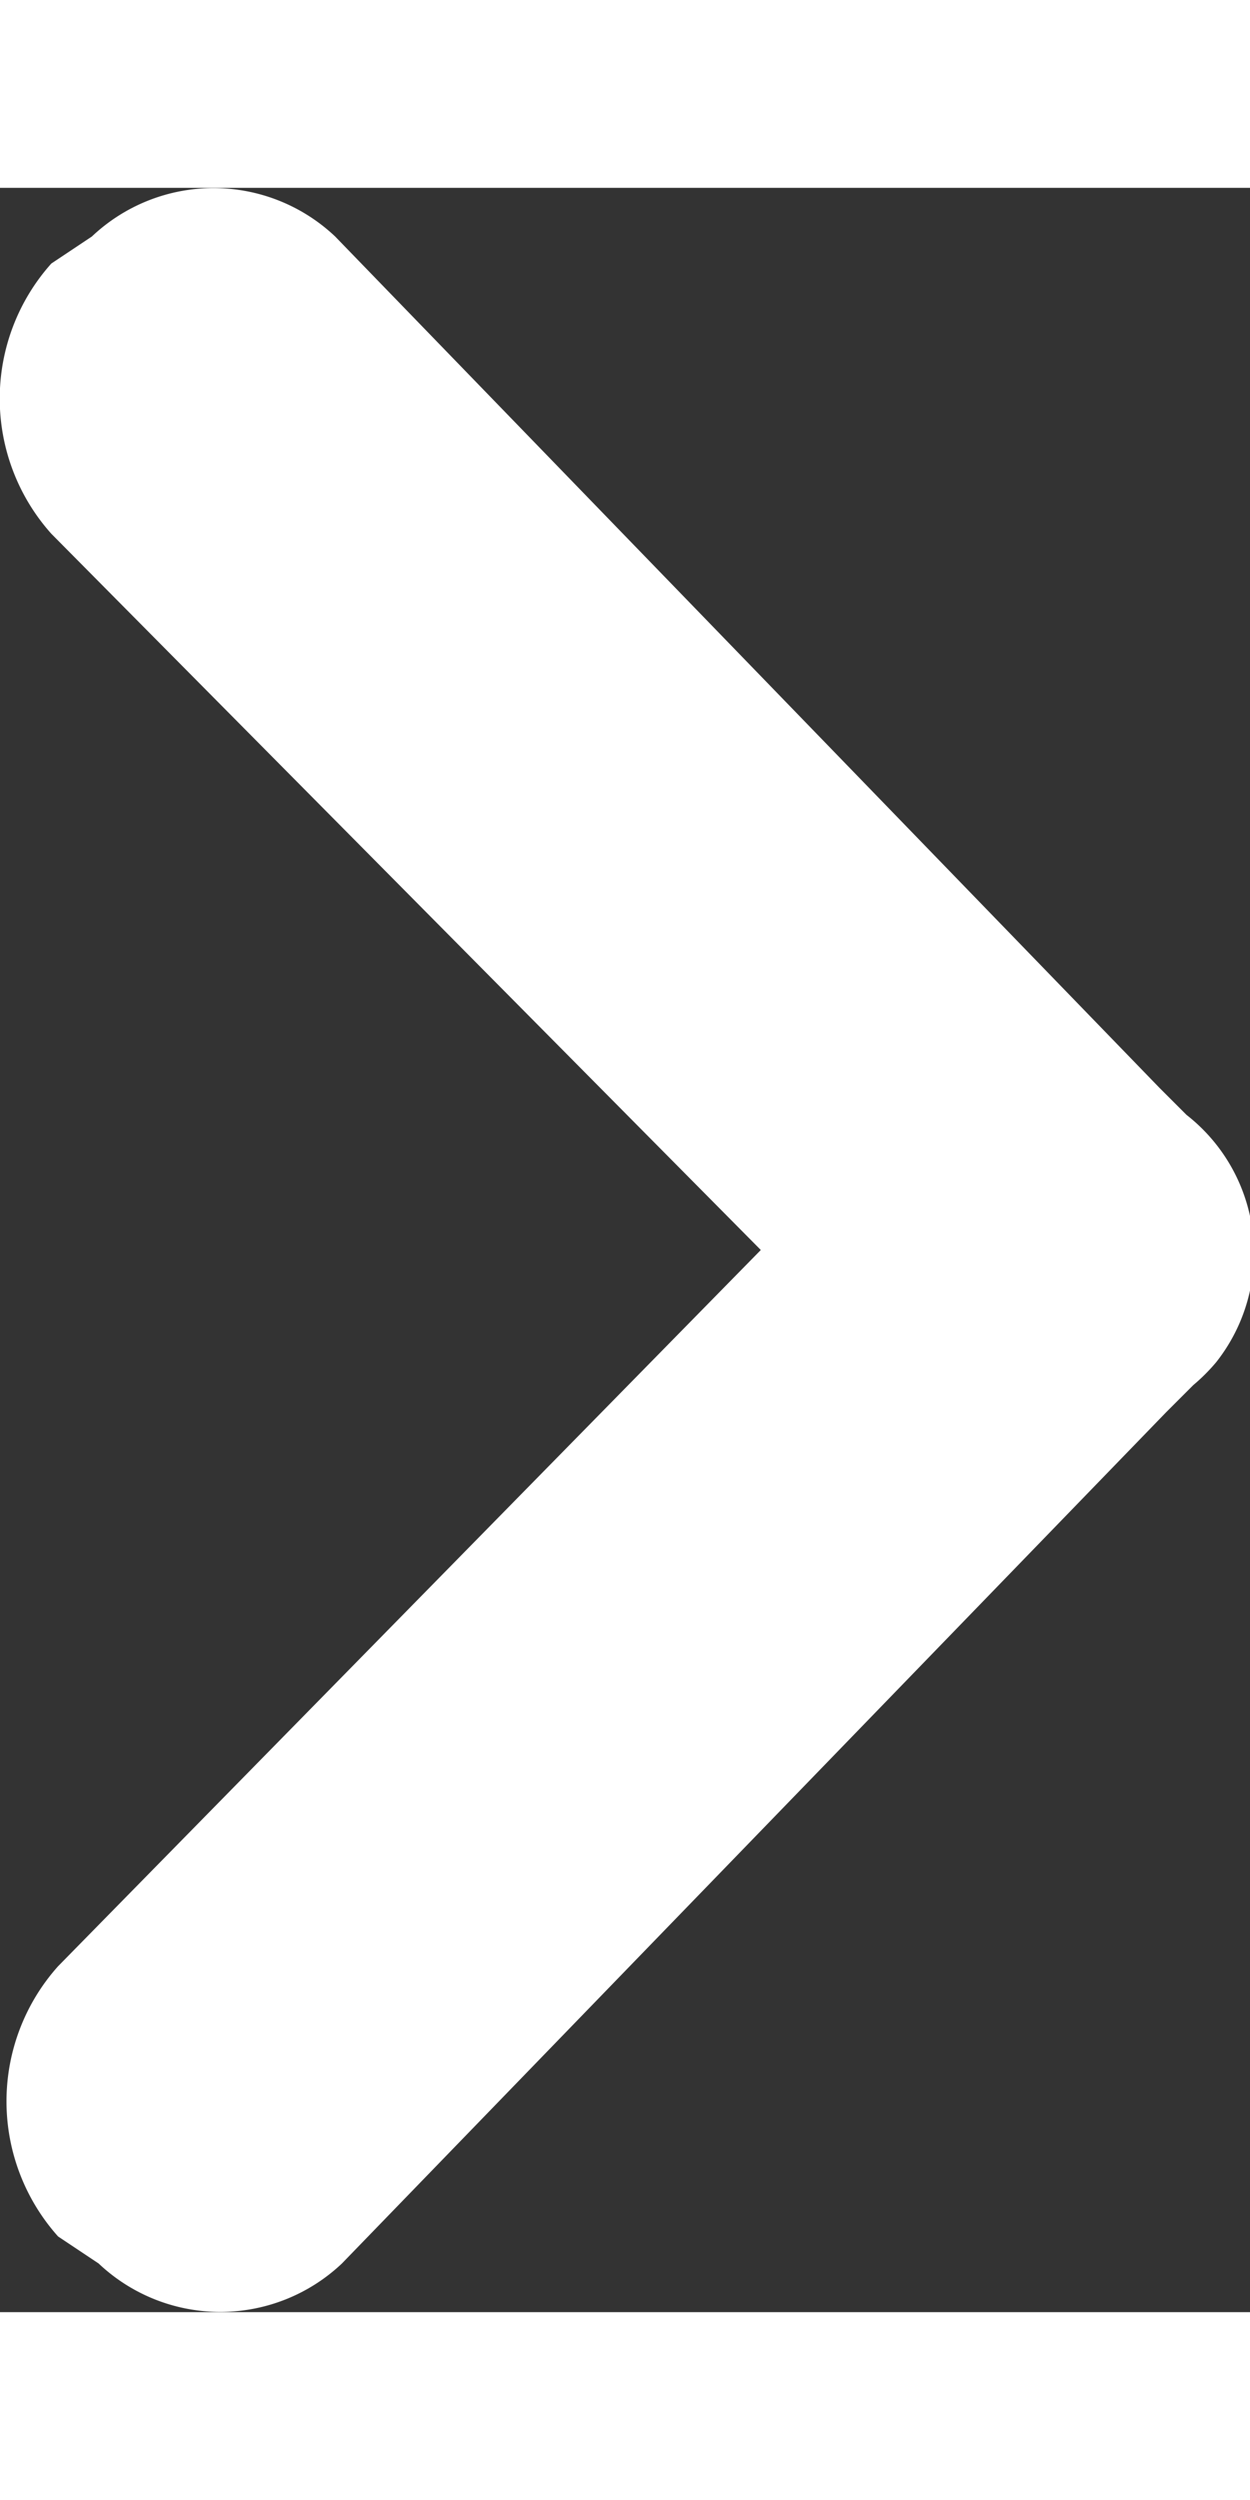 <svg width="7" height="14" xmlns="http://www.w3.org/2000/svg" viewBox="0 0 9.25 15.72"><rect x="0" y="0" width="9.25" height="15.72" fill="#333333" stroke="none"/><path d="M2.48.36l6.1 6.3.2.2A1.3 1.3 0 0 1 9 8.69a1.37 1.37 0 0 1-.17.17l-.2.2-6.1 6.3a1.31 1.31 0 0 1-1.8 0l-.3-.2a1.5 1.5 0 0 1 0-2l5.2-5.3-5.25-5.3a1.5 1.5 0 0 1 0-2l.3-.2a1.31 1.31 0 0 1 1.8 0z" fill="#fff"/></svg>